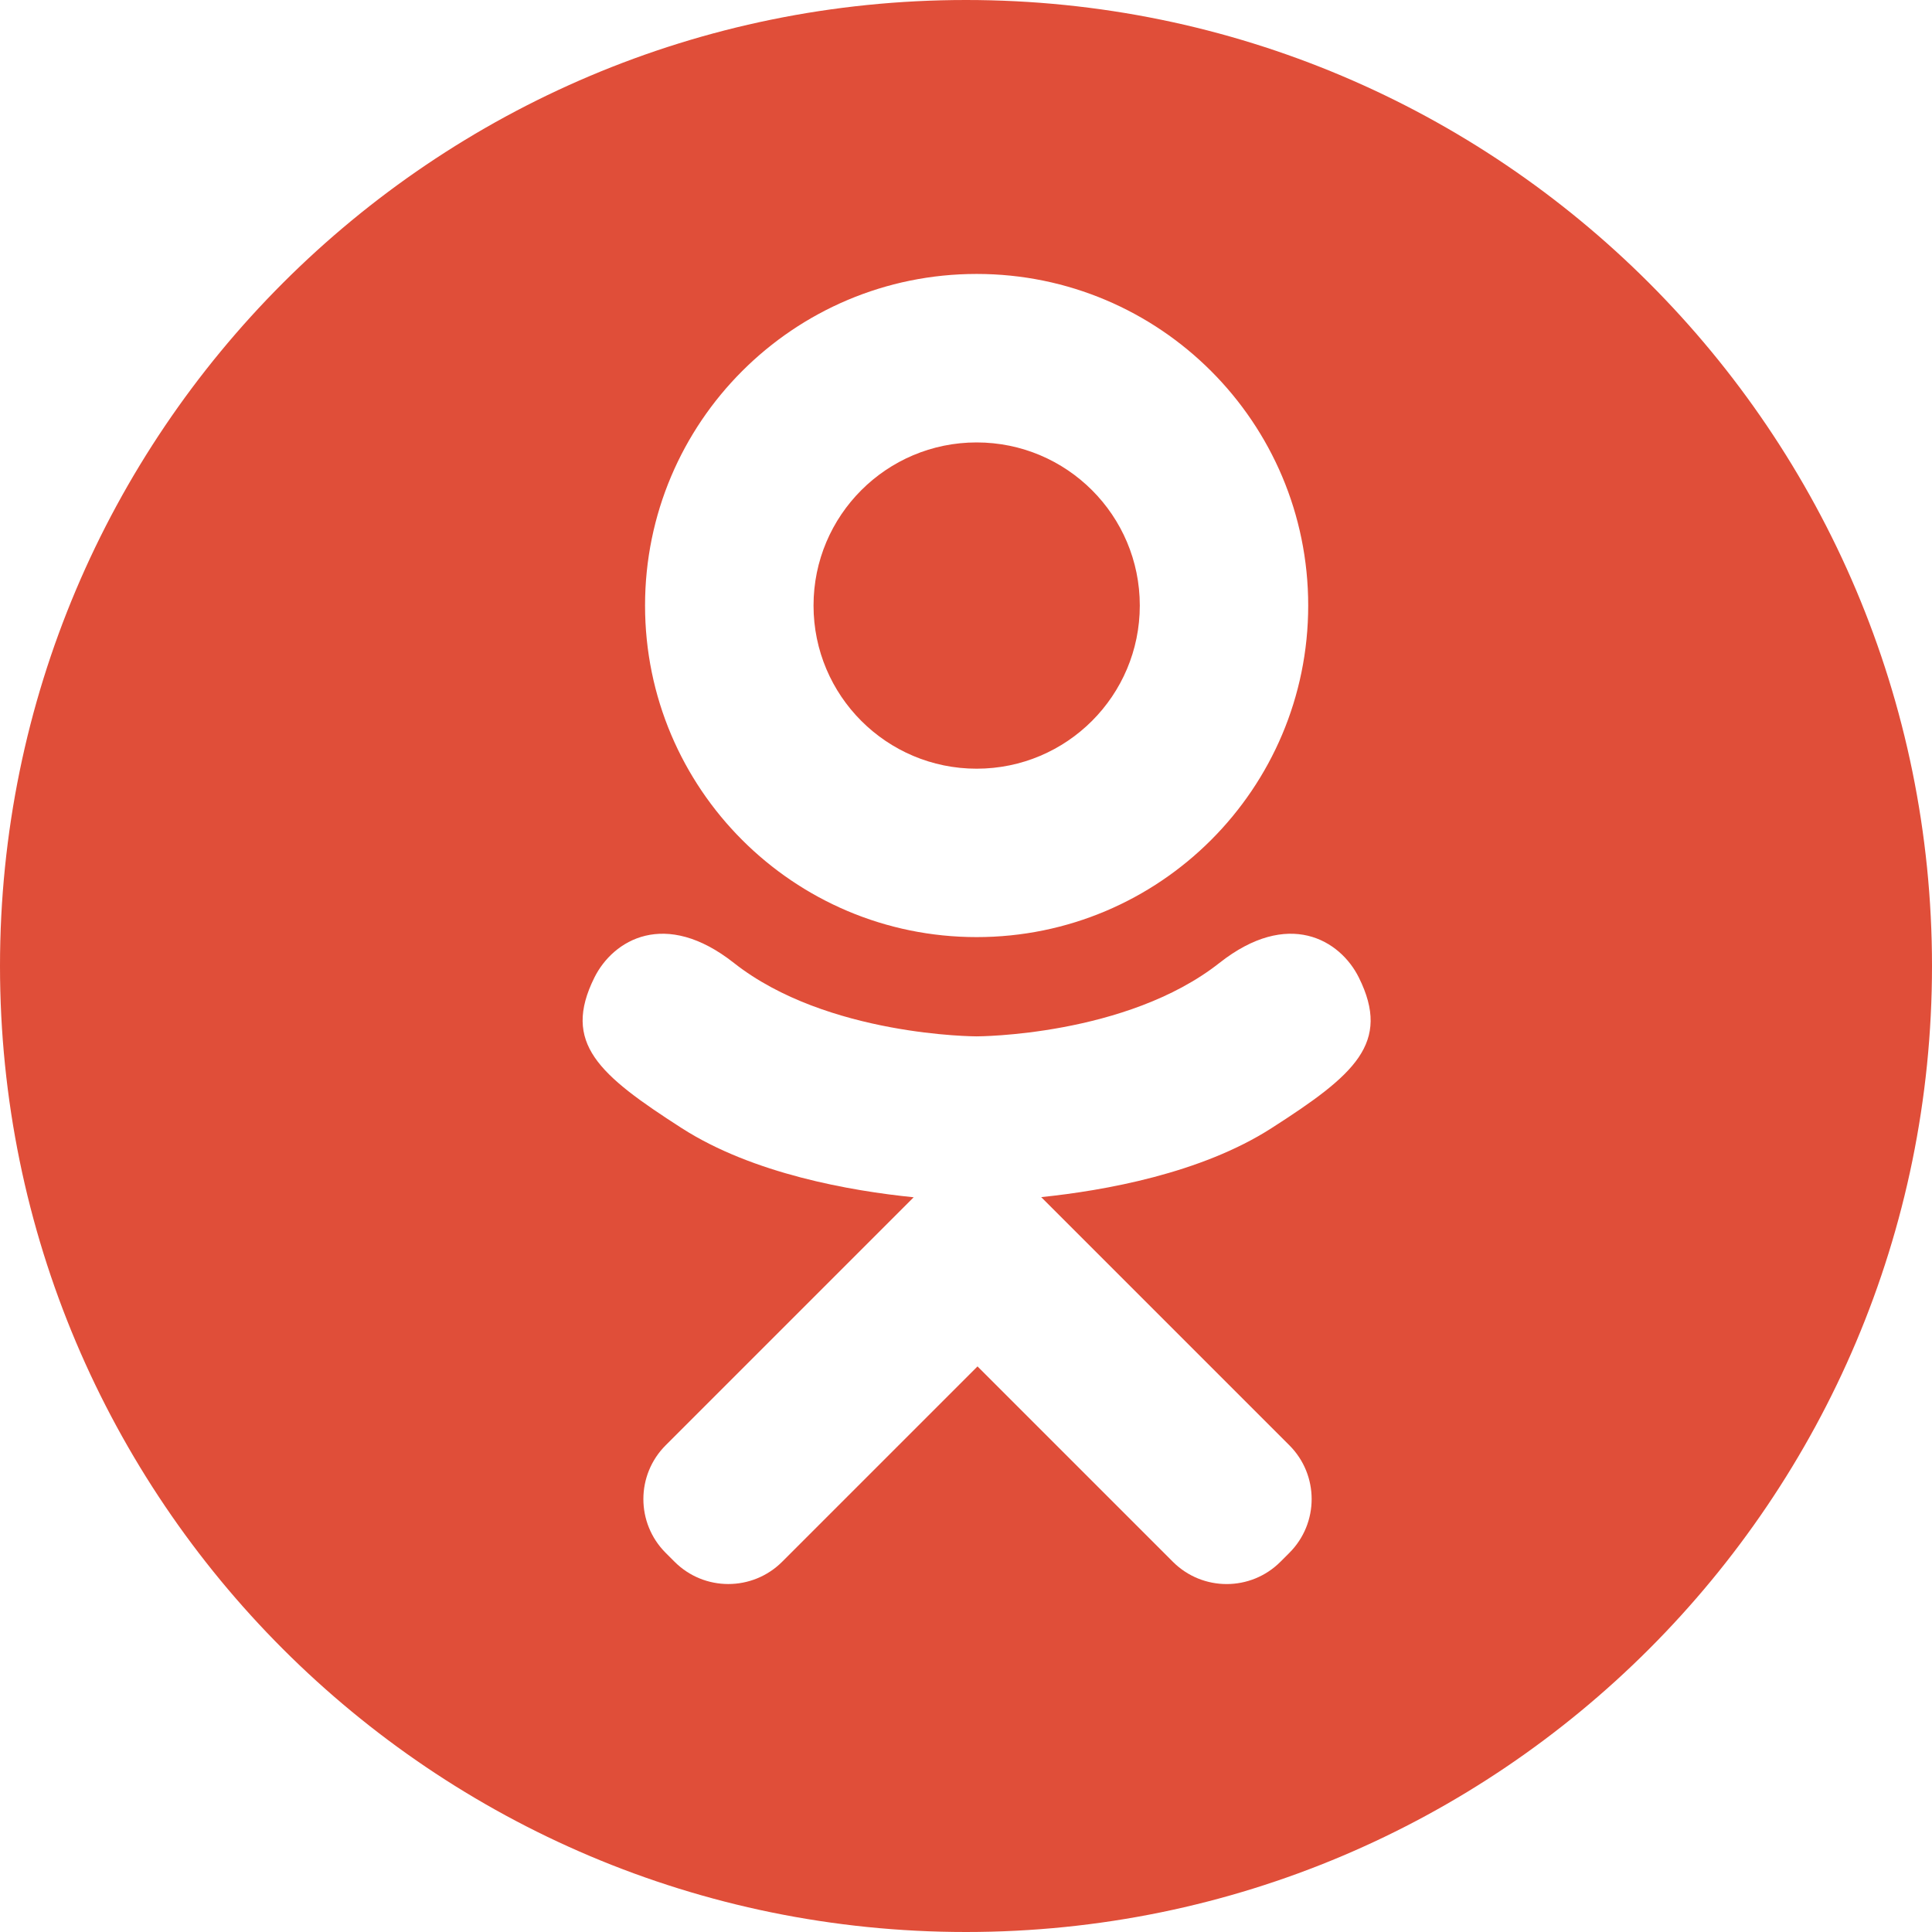 <svg width="24" height="24" viewBox="0 0 24 24" fill="none" xmlns="http://www.w3.org/2000/svg">
<path d="M12.132 9.549C13.252 9.549 14.159 8.641 14.159 7.522C14.159 6.403 13.252 5.496 12.132 5.496C11.013 5.496 10.106 6.403 10.106 7.522C10.106 8.641 11.013 9.549 12.132 9.549Z" fill="#E04E39"/>
<path d="M12 0C5.373 0 0 5.373 0 12C0 18.627 5.373 24 12 24C18.627 24 24 18.627 24 12C24 5.373 18.627 0 12 0ZM12.132 3.403C14.407 3.403 16.251 5.247 16.251 7.522C16.251 9.797 14.407 11.641 12.132 11.641C9.858 11.641 8.013 9.797 8.013 7.522C8.013 5.247 9.858 3.403 12.132 3.403ZM15.794 14.015C14.918 14.577 13.718 14.79 12.934 14.871L16.017 17.954C16.386 18.323 16.386 18.921 16.017 19.29L15.906 19.401C15.537 19.77 14.939 19.77 14.57 19.401C13.953 18.784 13.064 17.895 12.143 16.974L9.716 19.401C9.347 19.769 8.749 19.77 8.38 19.401L8.269 19.29C7.9 18.921 7.9 18.323 8.269 17.954C8.886 17.337 9.775 16.448 10.696 15.527L11.35 14.873C10.567 14.794 9.354 14.582 8.47 14.015C7.437 13.351 6.979 12.958 7.384 12.143C7.617 11.676 8.261 11.287 9.117 11.962C10.274 12.874 12.132 12.874 12.132 12.874C12.132 12.874 13.991 12.874 15.148 11.962C16.004 11.287 16.648 11.676 16.88 12.143C17.285 12.958 16.828 13.352 15.794 14.015Z" fill="#E04E39"/>
</svg>
